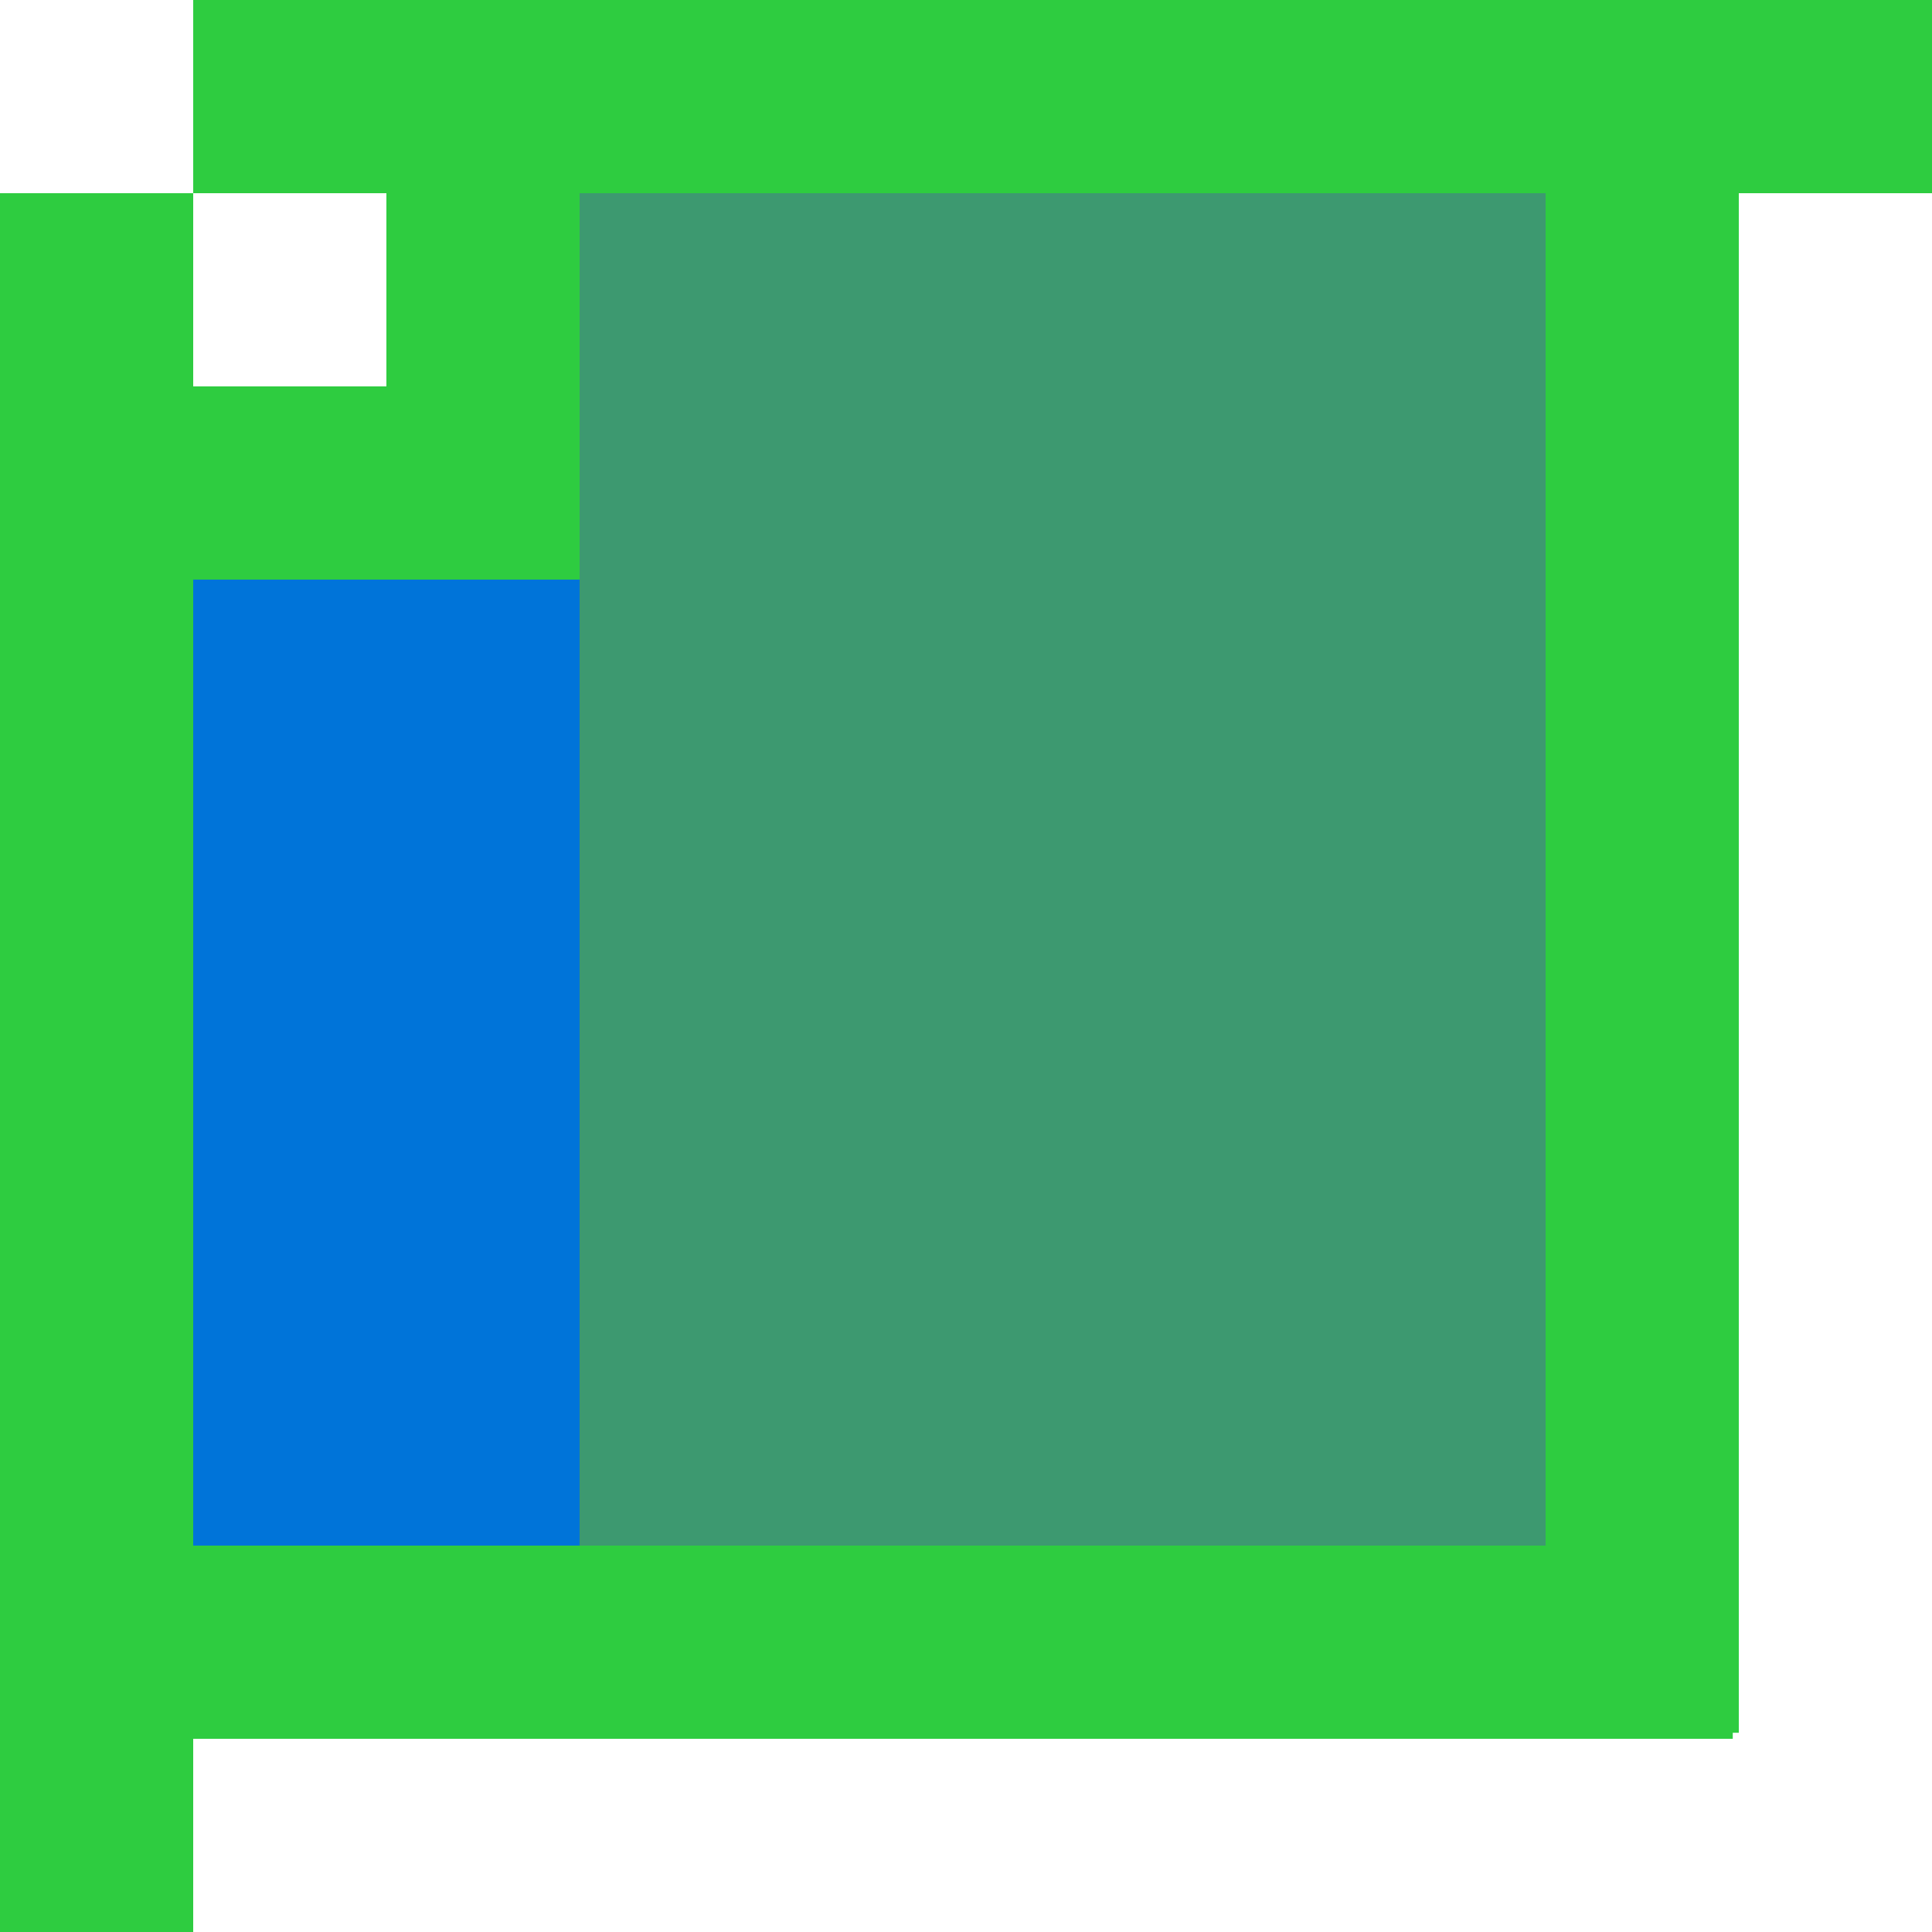 <?xml version="1.0" encoding="UTF-8" standalone="no"?>
<!-- Created with Inkscape (http://www.inkscape.org/) -->

<svg
   xmlns:dc="http://purl.org/dc/elements/1.1/"
   xmlns:cc="http://creativecommons.org/ns#"
   xmlns:rdf="http://www.w3.org/1999/02/22-rdf-syntax-ns#"
   xmlns:svg="http://www.w3.org/2000/svg"
   xmlns="http://www.w3.org/2000/svg"
   xmlns:sodipodi="http://sodipodi.sourceforge.net/DTD/sodipodi-0.dtd"
   xmlns:inkscape="http://www.inkscape.org/namespaces/inkscape"
   width="320"
   height="320"
   viewBox="0 0 320 320"
   version="1.1"
   id="SVGRoot"
   inkscape:version="0.92.4 (5da689c313, 2019-01-14)"
   sodipodi:docname="1.svg"
   inkscape:export-filename="C:\Users\JuanJoseGonGi\python\proyecto2\img\pipe\pipe.png"
   inkscape:export-xdpi="12"
   inkscape:export-ydpi="12">
  <title
     id="title6205">pipe0</title>
  <defs
     id="defs6136" />
  <sodipodi:namedview
     id="base"
     pagecolor="#ffffff"
     bordercolor="#666666"
     borderopacity="1.0"
     inkscape:pageopacity="0.0"
     inkscape:pageshadow="2"
     inkscape:zoom="1"
     inkscape:cx="279.45783"
     inkscape:cy="212.30345"
     inkscape:document-units="px"
     inkscape:current-layer="layer1"
     showgrid="false"
     inkscape:window-width="1366"
     inkscape:window-height="745"
     inkscape:window-x="-8"
     inkscape:window-y="-8"
     inkscape:window-maximized="1"
     inkscape:grid-bbox="true"
     inkscape:showpageshadow="false" />
  <g
     inkscape:label="Capa 1"
     inkscape:groupmode="layer"
     id="layer1"
     transform="translate(0,64)">
    <path
       style="fill:#3d9970;fill-opacity:1;stroke-width:1.153"
       d="M 96 32 L 96 96 L 96 256 L 256 256 L 256 96 L 256 32 L 96 32 z "
       transform="translate(0,-64)"
       id="rect6158-6-5-7" />
    <g
       id="g165"
       transform="translate(0,96)" />
    <path
       style="fill:#2ecc40;fill-opacity:1;stroke:none;stroke-width:0.789;stroke-miterlimit:4;stroke-dasharray:none;stroke-opacity:1"
       d="M 32 0 L 32 32 L 64 32 L 64 64 L 32 64 L 32 32 L 0 32 L 0 320 L 32 320 L 32 288 L 287 288 L 287 287 L 288 287 L 288 32 L 320 32 L 320 0 L 32 0 z M 96 32 L 256 32 L 256 256 L 32 256 L 32 96 L 64 96 L 93 96 L 96 96 L 96 32 z "
       id="rect175"
       transform="translate(0,-64)" />
    <rect
       style="fill:#0074d9;fill-opacity:1;stroke:none;stroke-width:0.883;stroke-miterlimit:4;stroke-dasharray:none;stroke-opacity:1"
       id="rect310-1"
       width="64"
       height="160"
       x="32"
       y="32" />
  </g>
</svg>
